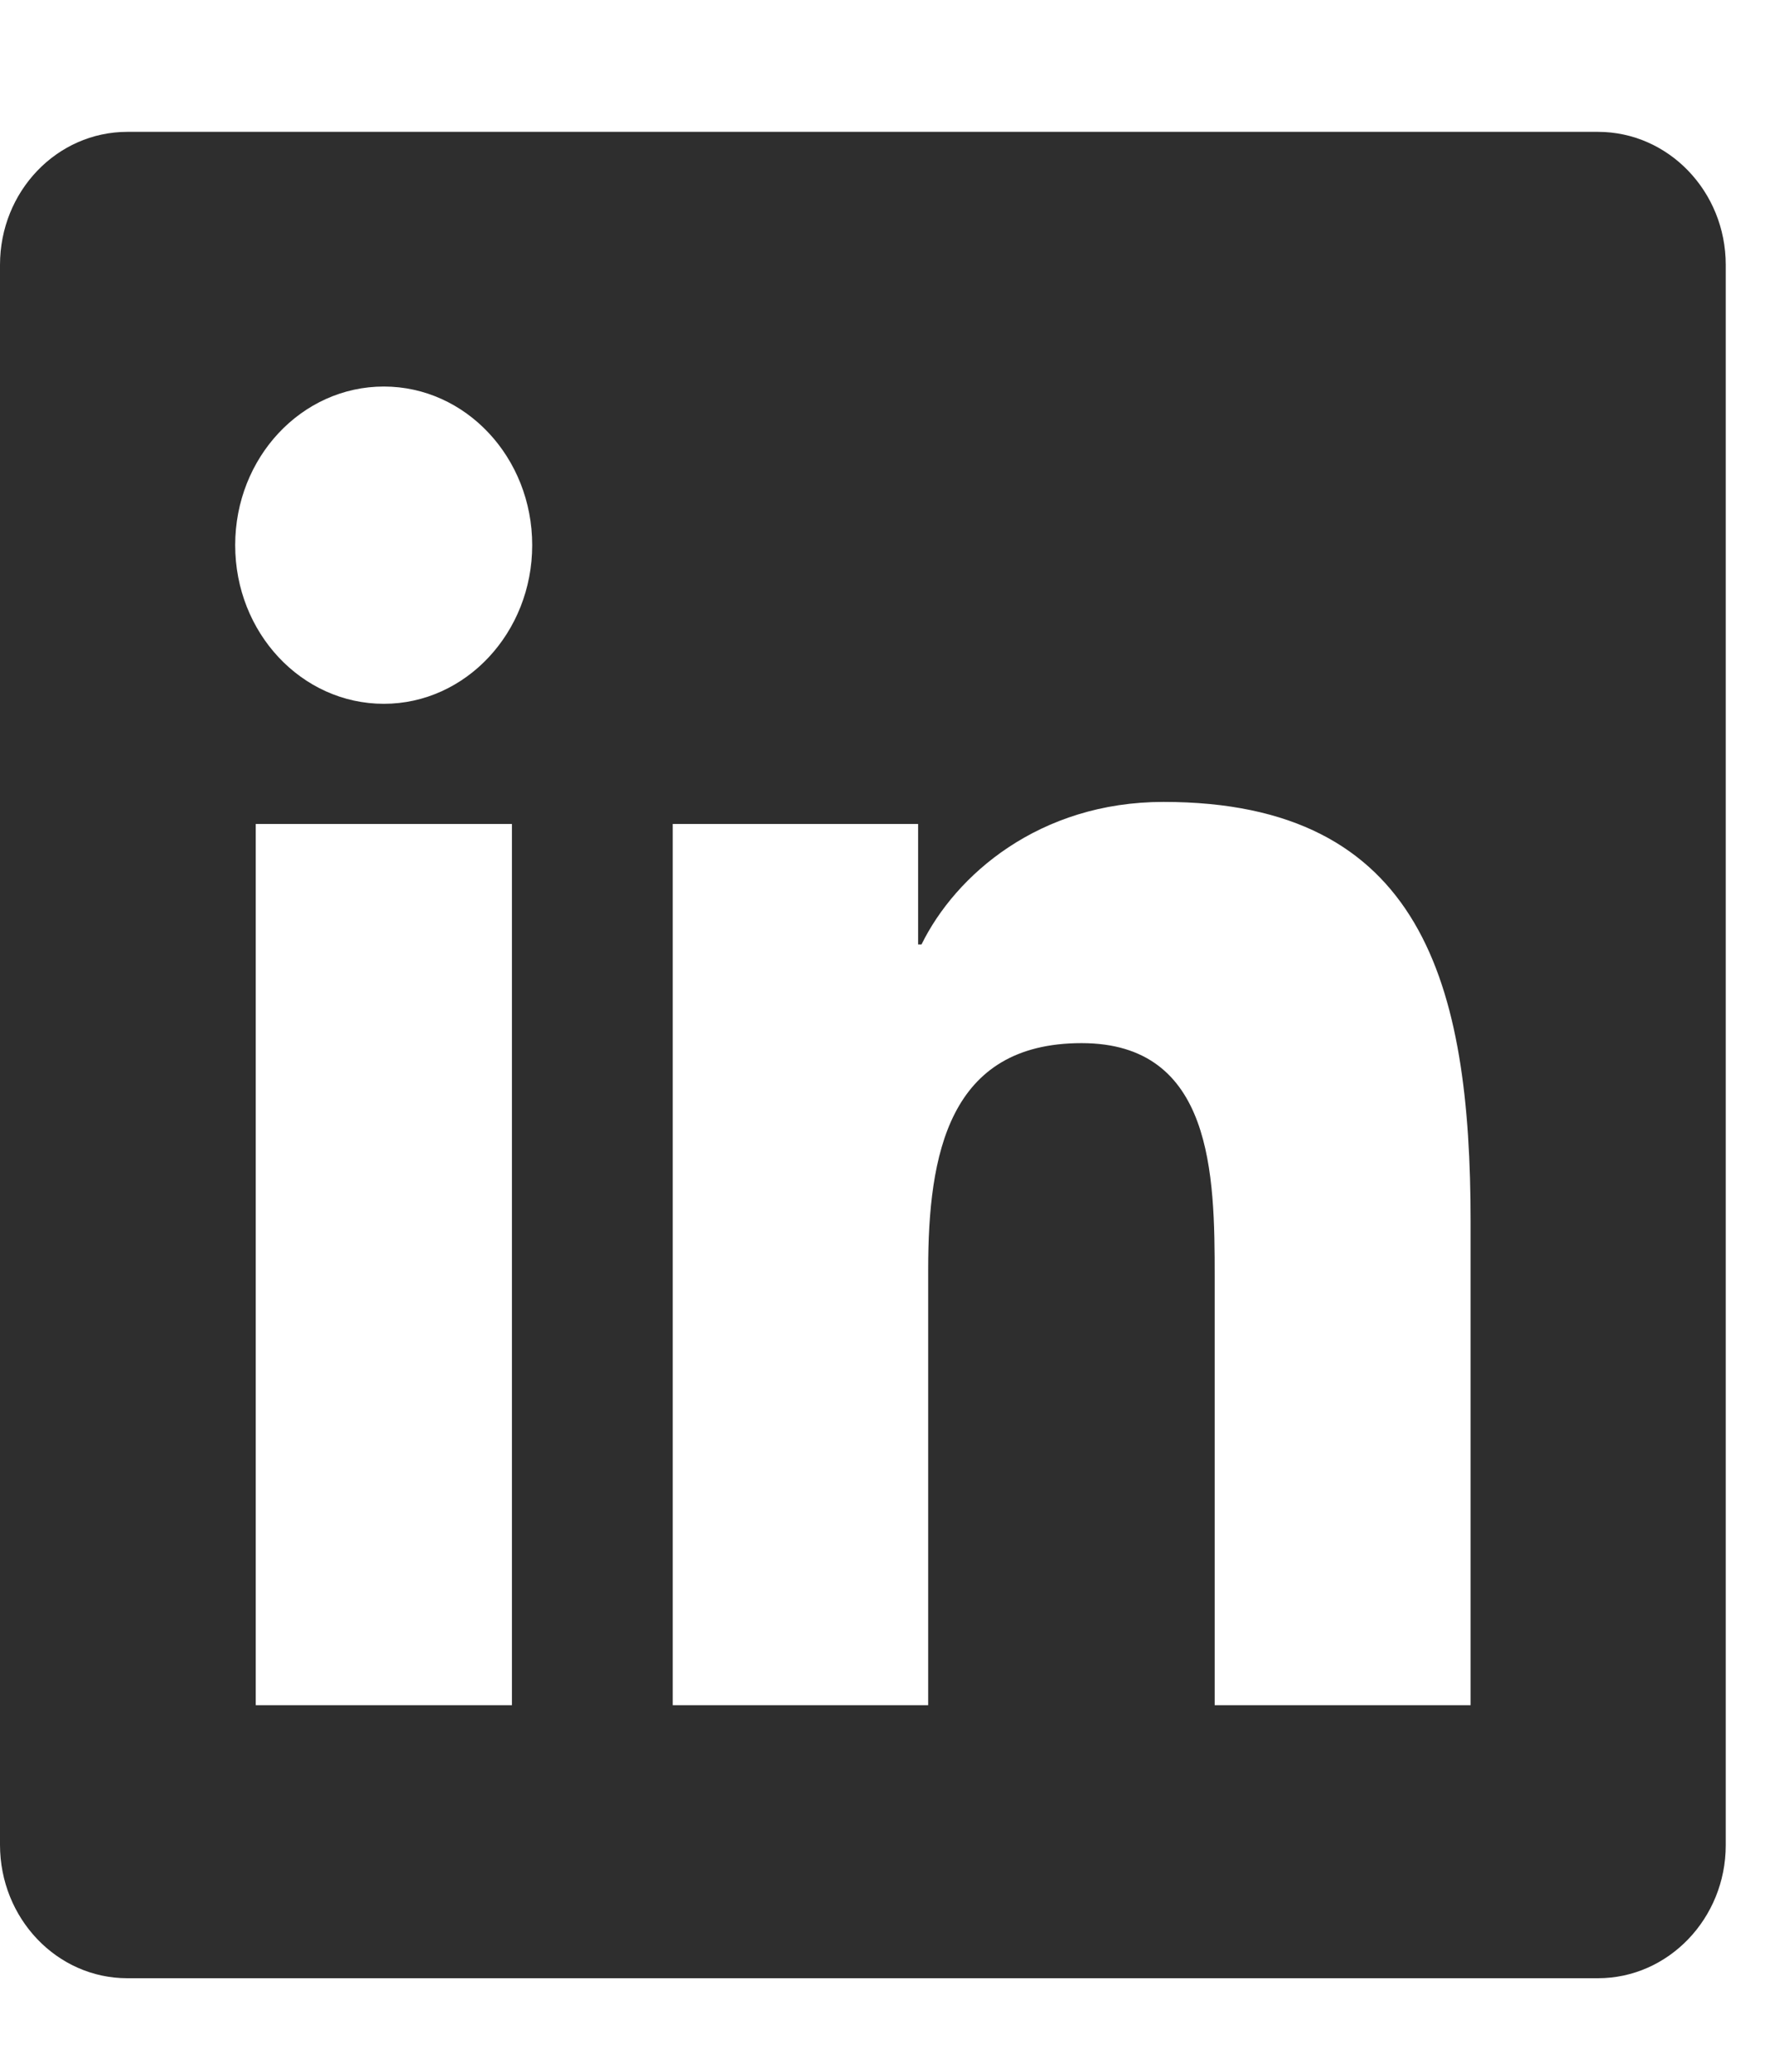 <svg width="12" height="14" viewBox="0 0 12 14" fill="none" xmlns="http://www.w3.org/2000/svg">
<g clip-path="url(#clip0_29_255)">
<path d="M10.803 0.891H0.861C0.385 0.891 0 1.293 0 1.79V12.466C0 12.964 0.385 13.368 0.861 13.368H10.803C11.279 13.368 11.667 12.964 11.667 12.469V1.79C11.667 1.293 11.279 0.891 10.803 0.891ZM3.461 11.523H1.729V5.568H3.461V11.523ZM2.595 4.756C2.039 4.756 1.59 4.276 1.59 3.684C1.59 3.092 2.039 2.612 2.595 2.612C3.149 2.612 3.598 3.092 3.598 3.684C3.598 4.274 3.149 4.756 2.595 4.756ZM9.942 11.523H8.212V8.628C8.212 7.939 8.201 7.049 7.312 7.049C6.412 7.049 6.275 7.802 6.275 8.58V11.523H4.548V5.568H6.207V6.382H6.23C6.46 5.914 7.025 5.419 7.866 5.419C9.618 5.419 9.942 6.652 9.942 8.256V11.523Z" fill="#2e2e2e95"/>
</g>
<defs>
<clipPath id="clip0_29_255">
<rect width="11.667" height="12.477" fill="white" transform="translate(0 0.891)"/>
</clipPath>
</defs>
</svg>

